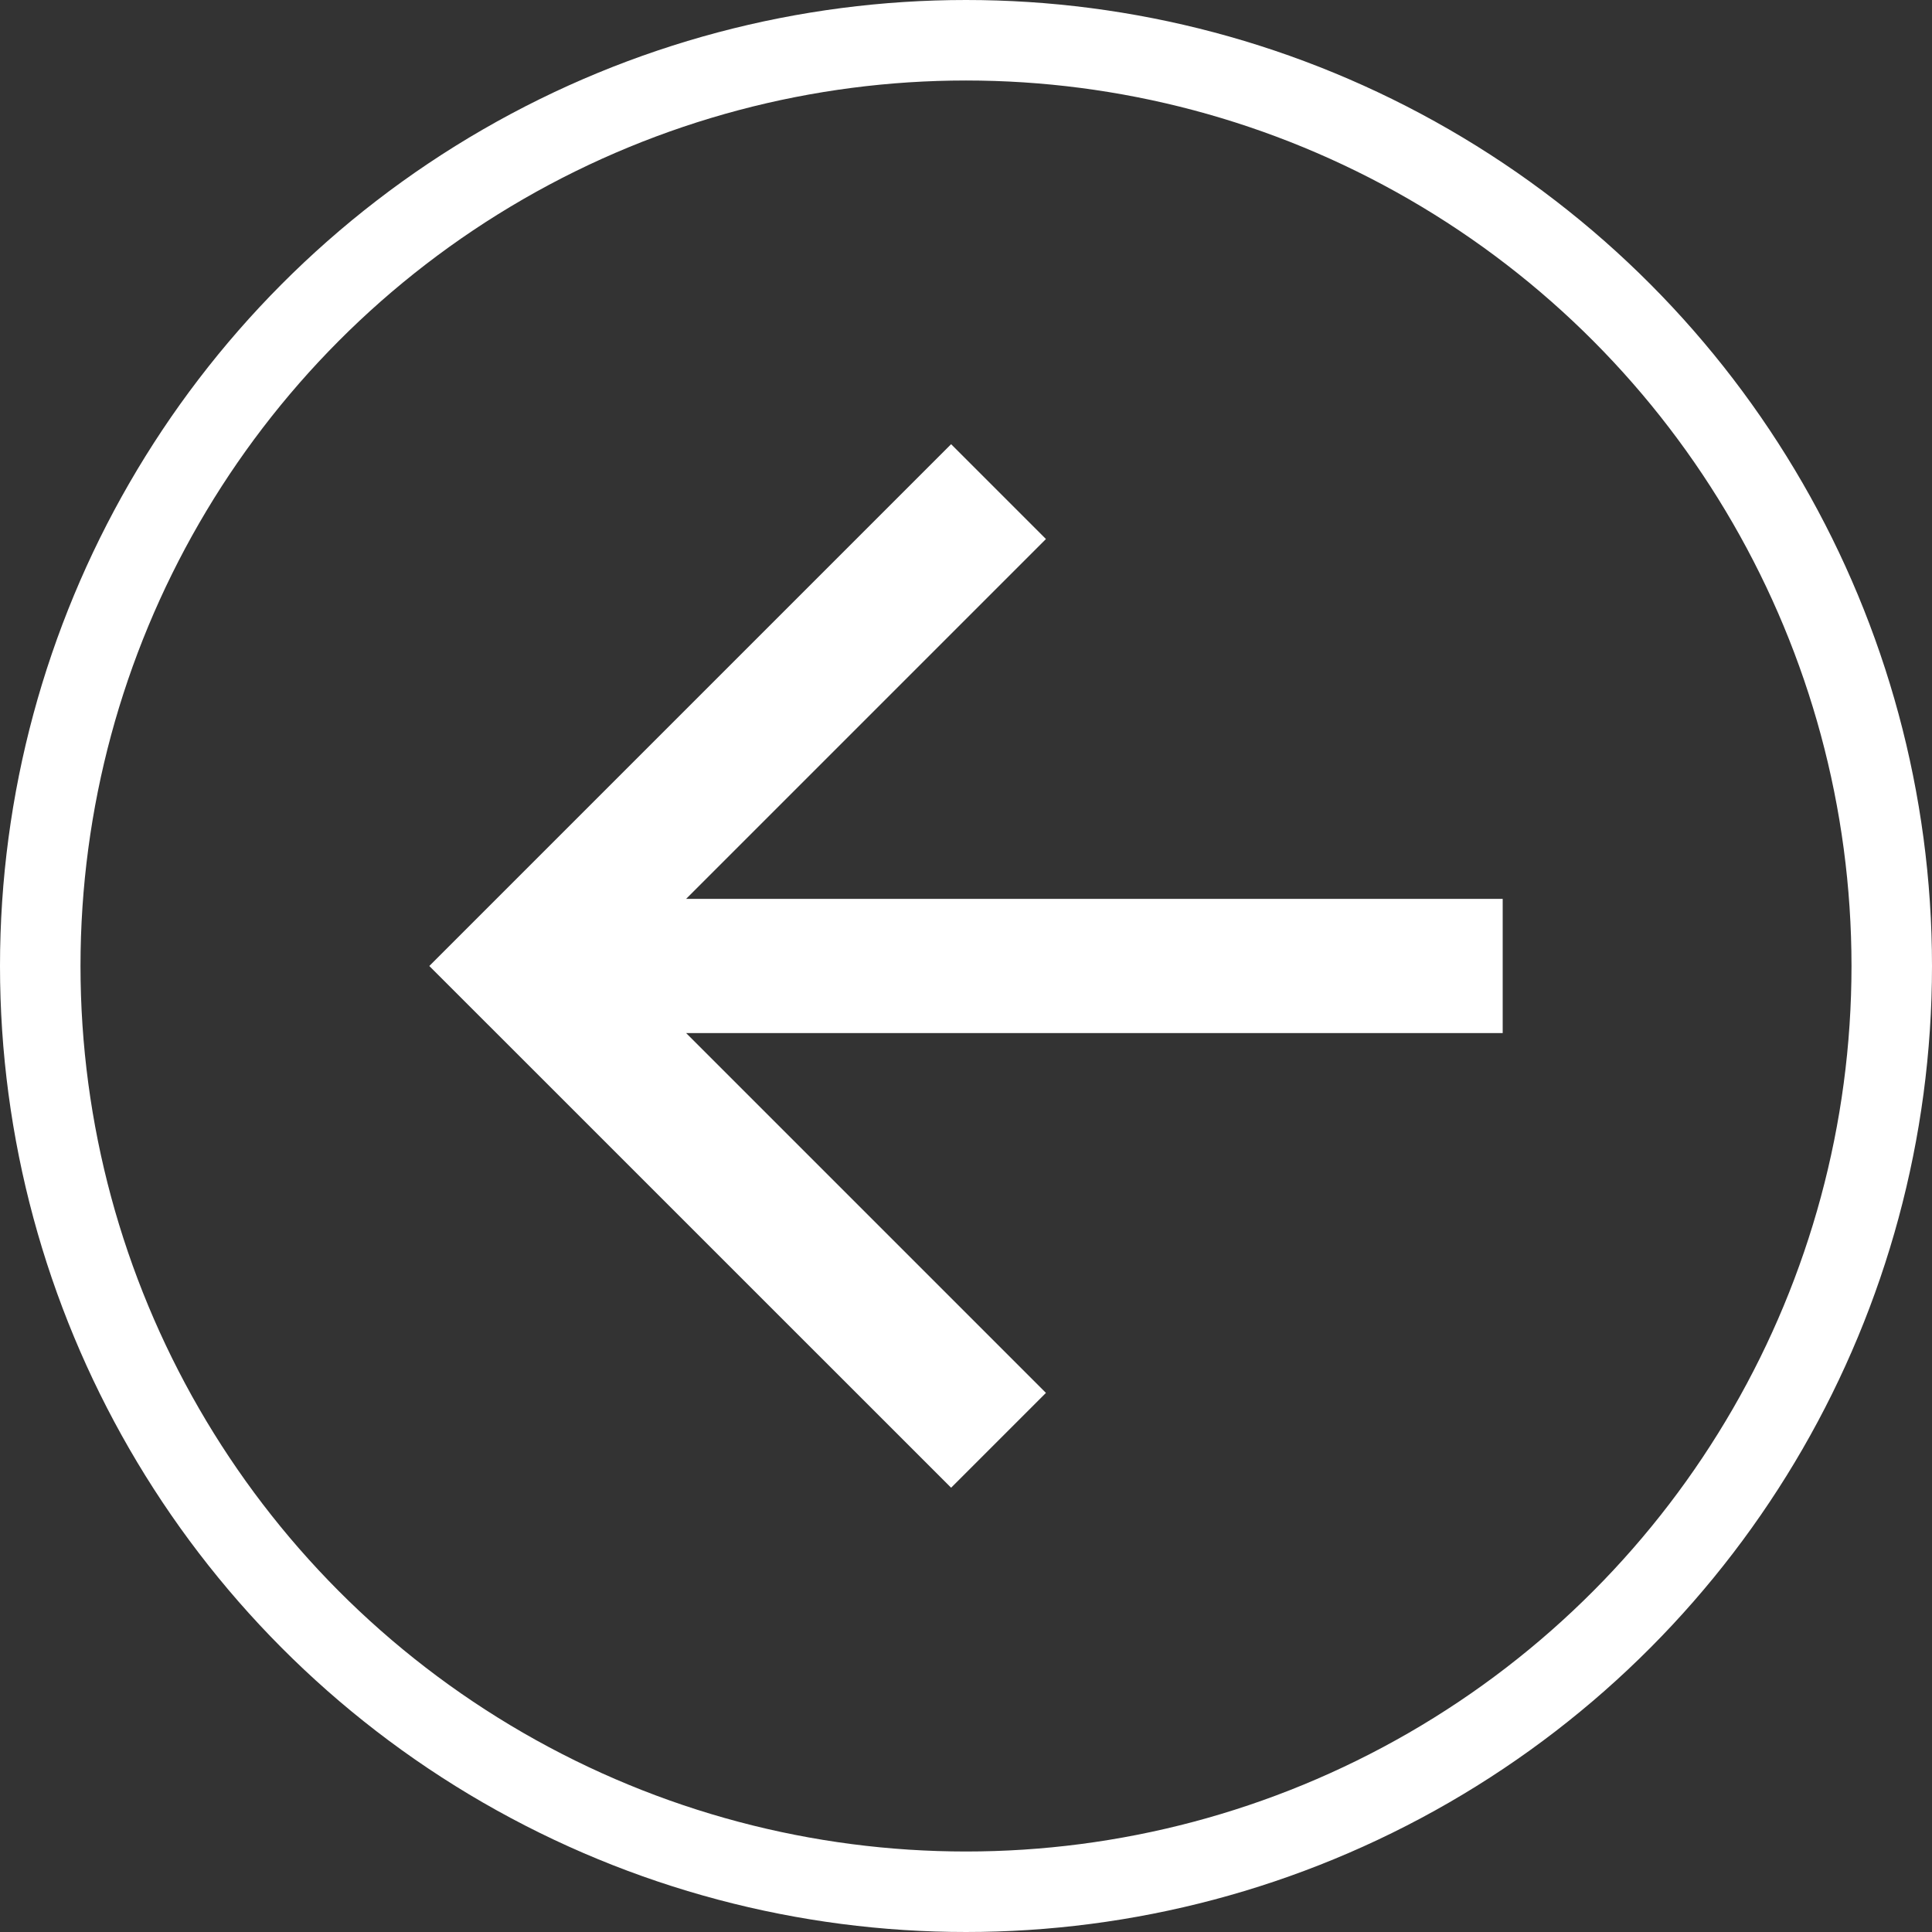 <svg width="24" height="24" viewBox="0 0 24 24" fill="none" xmlns="http://www.w3.org/2000/svg">
<rect x="0" y="0" width="24" height="24" fill="#333333" stroke="none"/>
<circle cx="12" cy="12" r="11.5" stroke="white"/>
<path d="M8.523 12.833L12.993 17.303L11.815 18.481L5.333 12L11.815 5.518L12.993 6.696L8.523 11.166L18.667 11.166L18.667 12.833L8.523 12.833Z" fill="white"/>
</svg>
